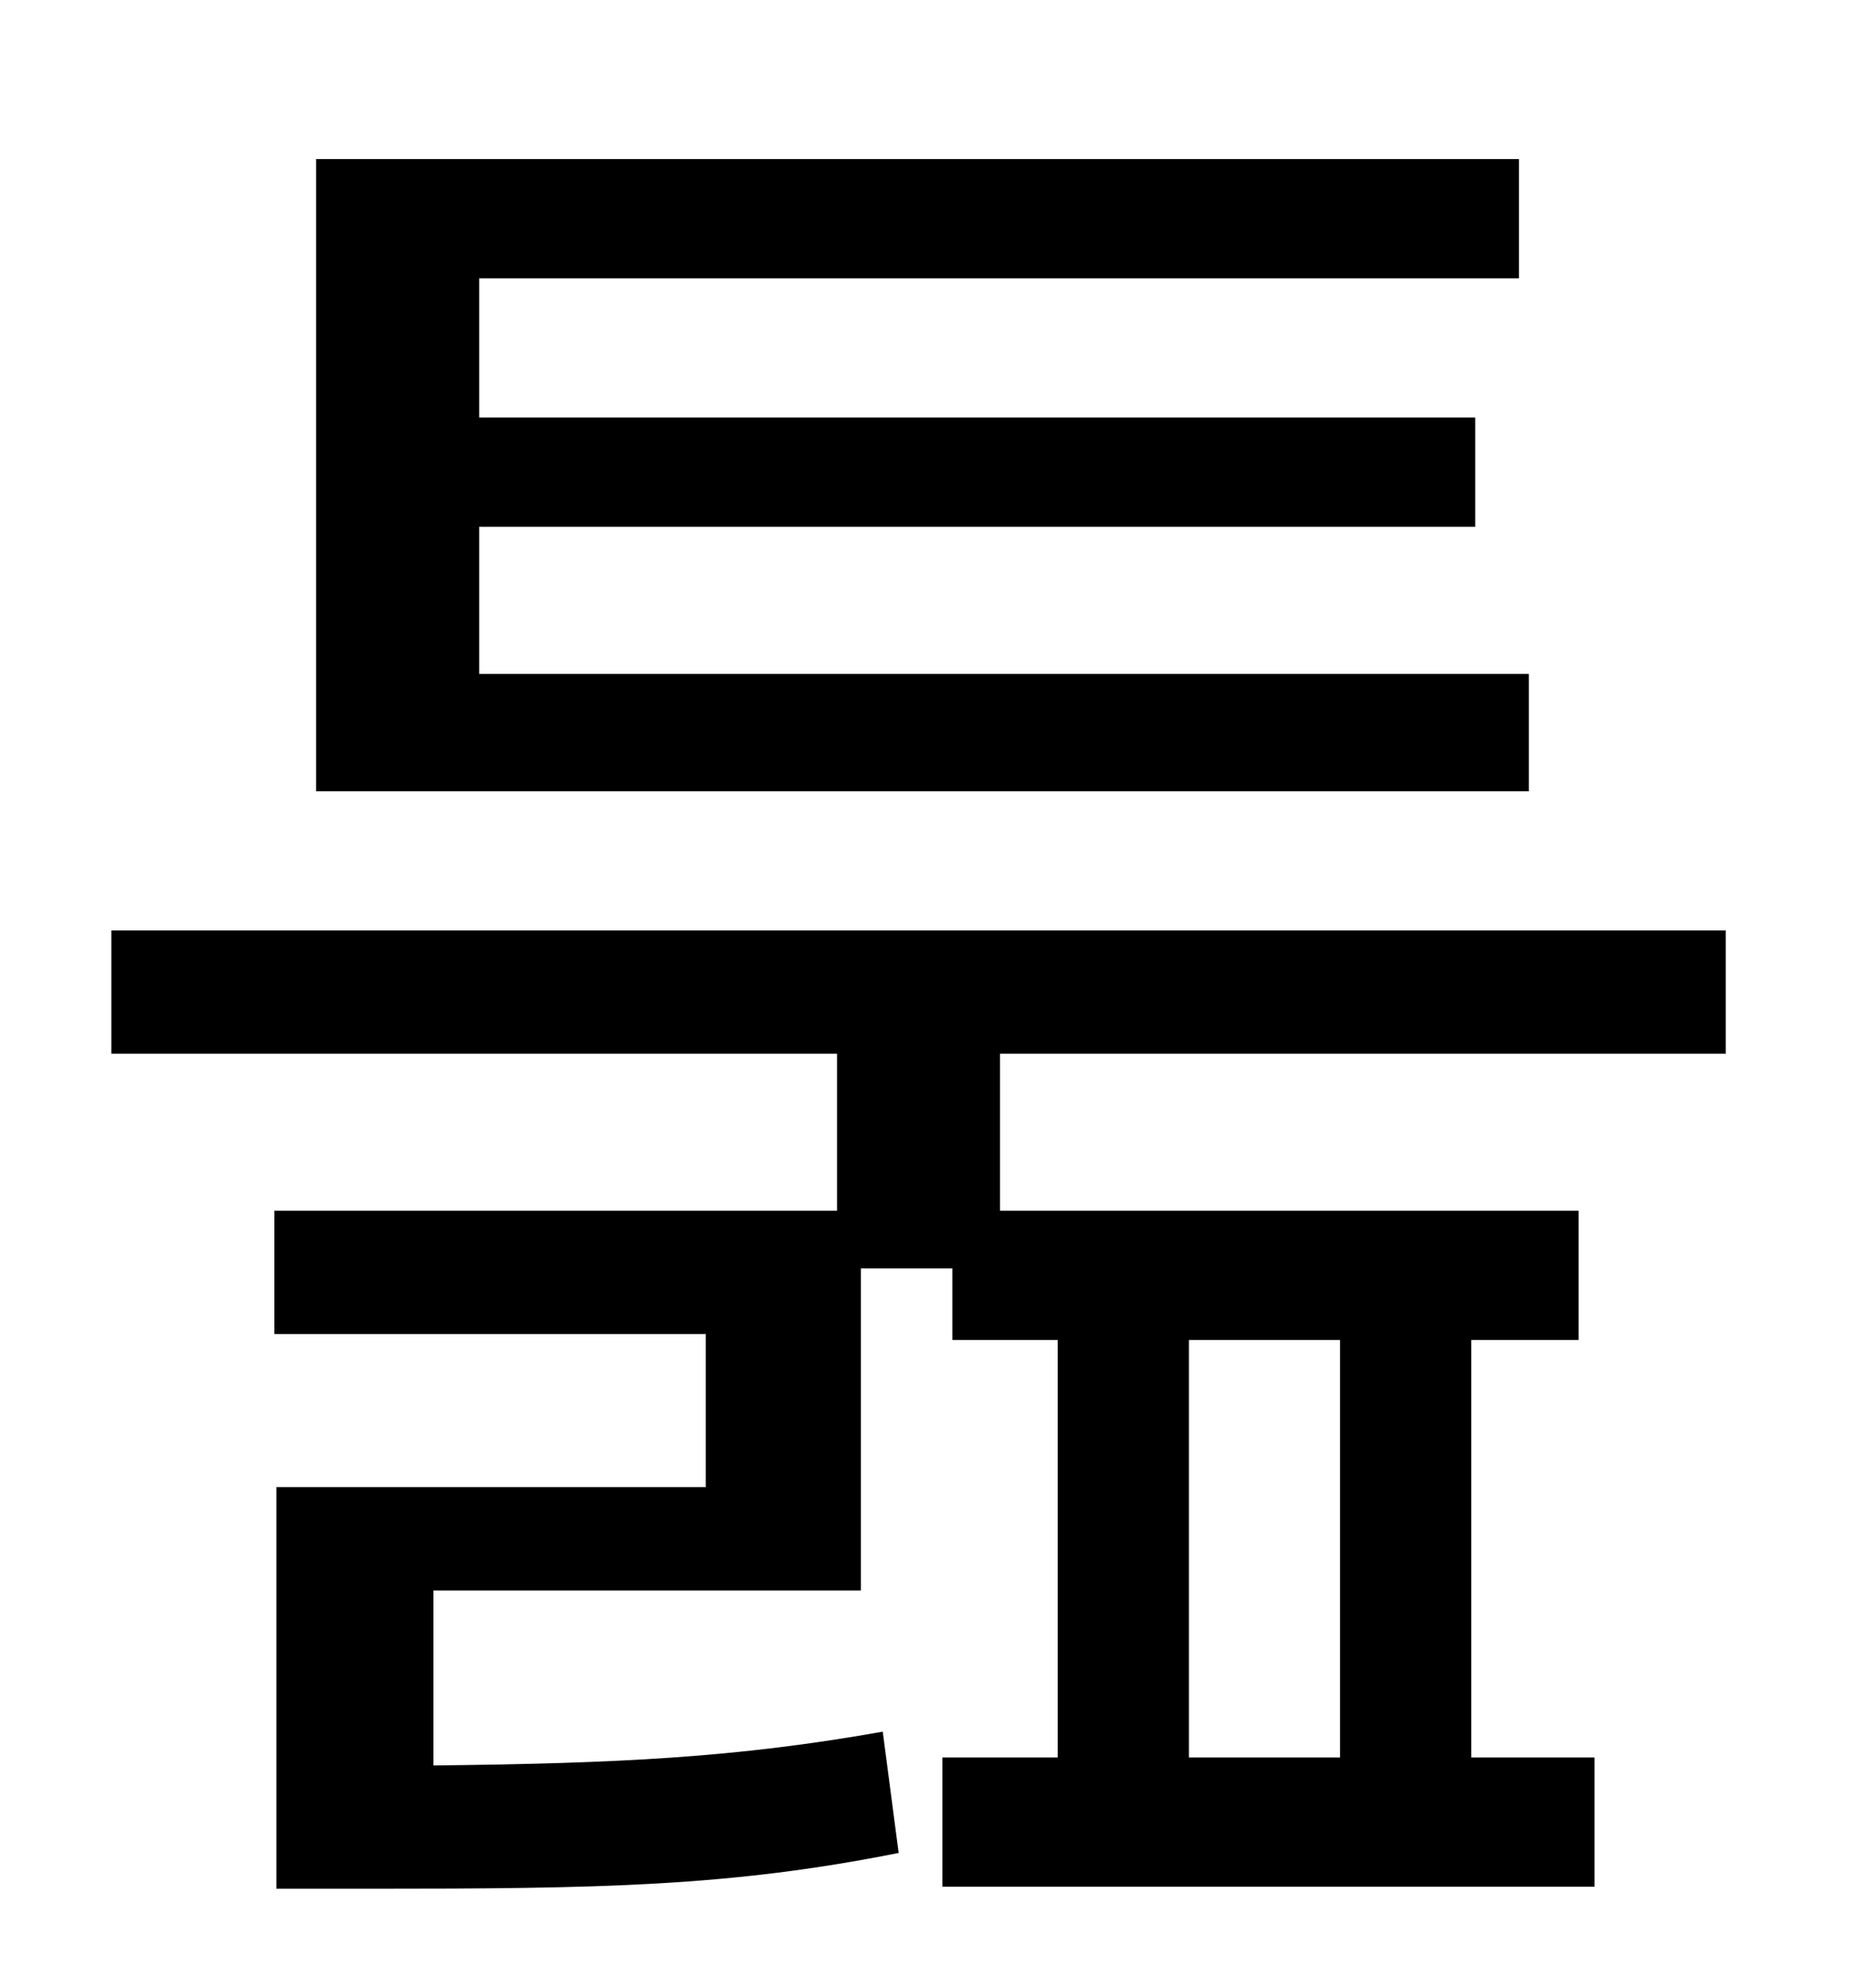 <?xml version="1.0" standalone="no"?>
<!DOCTYPE svg PUBLIC "-//W3C//DTD SVG 1.1//EN" "http://www.w3.org/Graphics/SVG/1.1/DTD/svg11.dtd" >
<svg xmlns="http://www.w3.org/2000/svg" xmlns:xlink="http://www.w3.org/1999/xlink" version="1.1" viewBox="-10 0 930 1000">
   <path fill="currentColor"
d="M759 339v59h-610v-318h605v60h-523v70h501v55h-501v74h528zM664 884v-210h-76v210h76zM858 530h-365v79h291v65h-54v210h62v65h-328v-65h58v-210h-53v-36h-46v162h-215v88c93 -1 153 -4 226 -17l8 61c-85 17 -151 18 -266 18h-47v-202h216v-77h-217v-62h283v-79h-365v-62
h812v62z" />
</svg>
